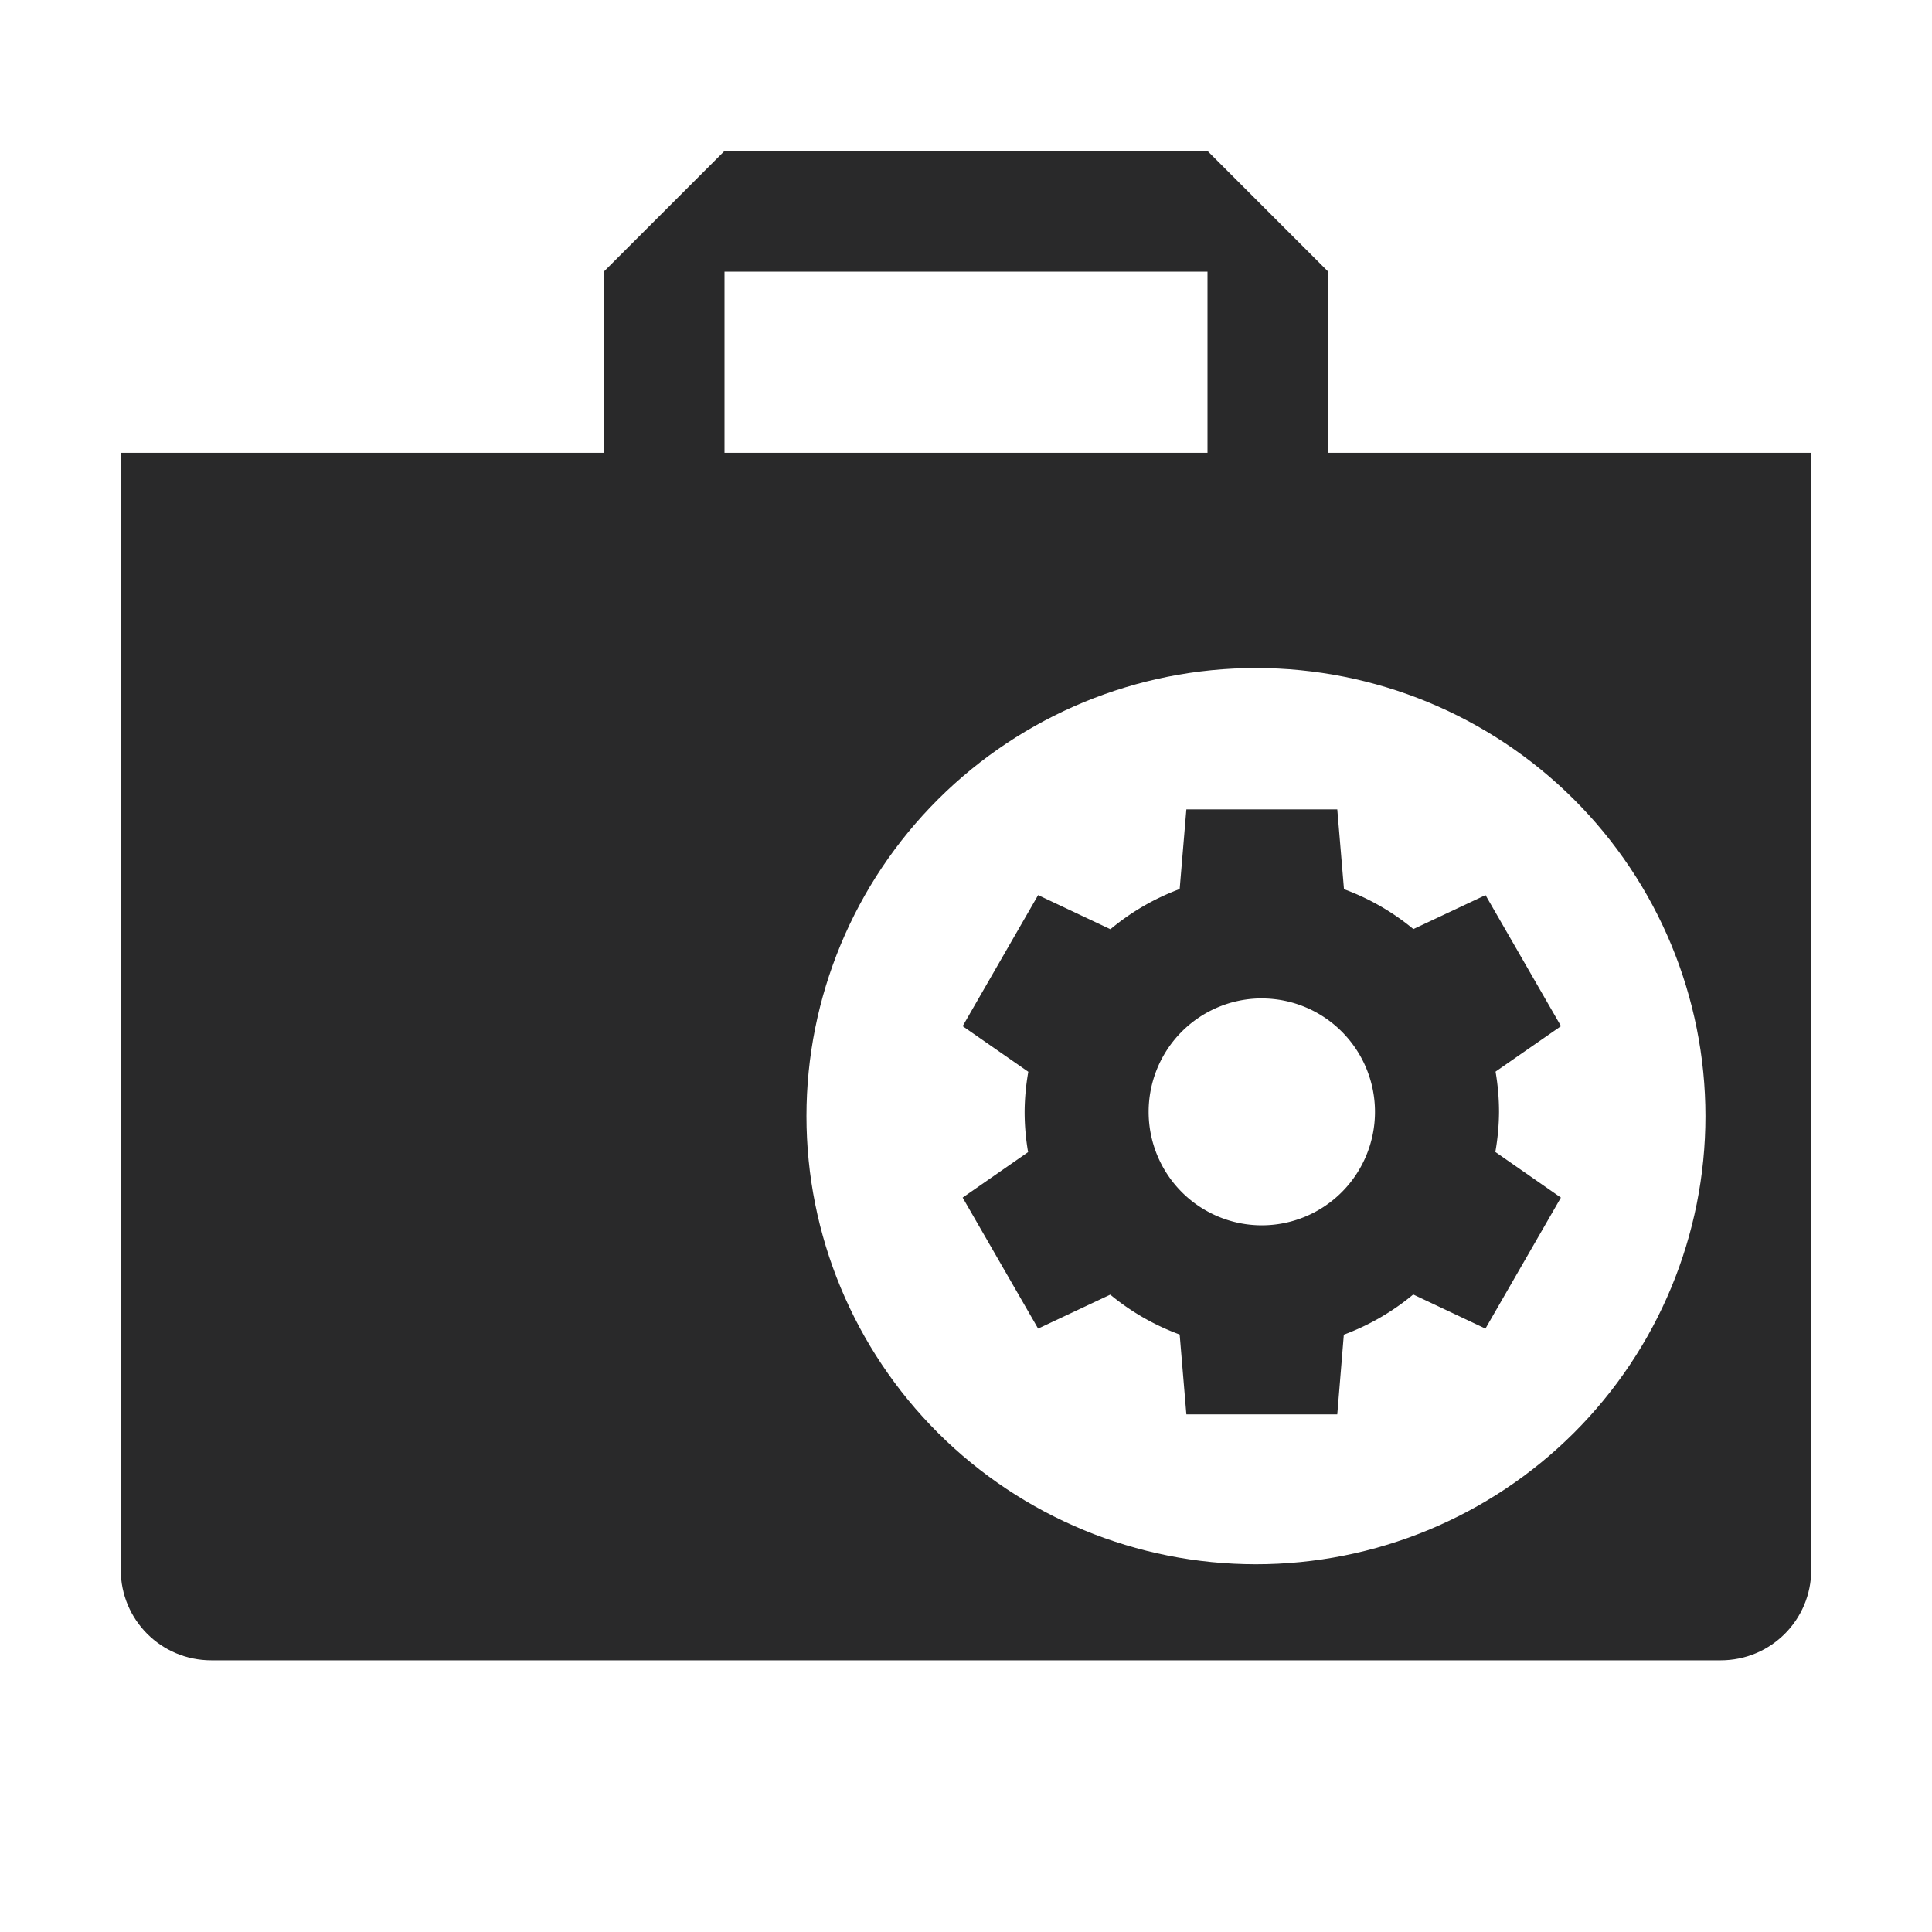 <?xml version="1.0" encoding="UTF-8" standalone="no"?>
<svg
   width="64"
   height="64"
   version="1"
   id="svg12"
   sodipodi:docname="software-properties.svg"
   inkscape:version="1.1 (1:1.1+202105261517+ce6663b3b7)"
   xmlns:inkscape="http://www.inkscape.org/namespaces/inkscape"
   xmlns:sodipodi="http://sodipodi.sourceforge.net/DTD/sodipodi-0.dtd"
   xmlns="http://www.w3.org/2000/svg"
   xmlns:svg="http://www.w3.org/2000/svg"
   xmlns:rdf="http://www.w3.org/1999/02/22-rdf-syntax-ns#"
   xmlns:cc="http://creativecommons.org/ns#"
   xmlns:dc="http://purl.org/dc/elements/1.1/">
  <defs
     id="defs16">
    <inkscape:path-effect
       effect="powerclip"
       id="path-effect13"
       is_visible="true"
       lpeversion="1"
       inverse="true"
       flatten="false"
       hide_clip="false"
       message="Use fill-rule evenodd on &lt;b&gt;fill and stroke&lt;/b&gt; dialog if no flatten result after convert clip to paths." />
    <clipPath
       clipPathUnits="userSpaceOnUse"
       id="clipPath9">
      <ellipse
         style="display:none;fill:#676767;stroke-width:0.929"
         cx="41.605"
         cy="36.973"
         id="ellipse11"
         rx="14.89"
         ry="14.845"
         d="M 56.495,36.973 A 14.89,14.845 0 0 1 41.605,51.818 14.89,14.845 0 0 1 26.715,36.973 14.89,14.845 0 0 1 41.605,22.129 14.89,14.845 0 0 1 56.495,36.973 Z" />
      <path
         id="lpe_path-effect13"
         style="fill:#676767;stroke-width:0.929"
         class="powerclip"
         d="M -1,0 H 65 V 60 H -1 Z M 56.495,36.973 A 14.89,14.845 0 0 0 41.605,22.129 14.89,14.845 0 0 0 26.715,36.973 14.89,14.845 0 0 0 41.605,51.818 14.89,14.845 0 0 0 56.495,36.973 Z" />
    </clipPath>
  </defs>
  <sodipodi:namedview
     pagecolor="#ffffff"
     bordercolor="#666666"
     borderopacity="1"
     objecttolerance="10"
     gridtolerance="10"
     guidetolerance="10"
     inkscape:pageopacity="0"
     inkscape:pageshadow="2"
     inkscape:window-width="1541"
     inkscape:window-height="738"
     id="namedview14"
     showgrid="false"
     inkscape:zoom="12.890625"
     inkscape:cx="32.038788"
     inkscape:cy="25.793939"
     inkscape:window-x="184"
     inkscape:window-y="195"
     inkscape:window-maximized="0"
     inkscape:current-layer="svg12"
     inkscape:document-rotation="0"
     inkscape:pagecheckerboard="0" />
  <path
     style="fill:#29292a"
     d="m 24,5 -4,4 v 6 H 4 v 37 c 0,1.662 1.338,3 3,3 h 50 c 1.662,0 3,-1.338 3,-3 V 15 H 44 V 9 L 40,5 Z m 0,4 h 16 v 6 H 24 Z"
     id="path4"
     clip-path="url(#clipPath9)"
     inkscape:path-effect="#path-effect13"
     inkscape:original-d="m 24,5 -4,4 0,6 -16,0 0,37 c 0,1.662 1.338,3 3,3 l 50,0 c 1.662,0 3,-1.338 3,-3 L 60,15 44,15 44,9 40,5 Z m 0,4 16,0 0,6 -16,0 z" />
  <path
     style="fill:#29292a;stroke-width:1.251"
     d="m 39.3,26.811 -0.222,2.64 a 7.856,7.873 0 0 0 -2.294,1.331 l -2.395,-1.13 -2.5,4.34 2.175,1.512 a 7.856,7.873 0 0 0 -0.122,1.328 7.856,7.873 0 0 0 0.115,1.333 l -2.168,1.507 2.5,4.34 2.39,-1.125 a 7.856,7.873 0 0 0 2.299,1.321 l 0.222,2.645 h 4.999 l 0.217,-2.64 a 7.856,7.873 0 0 0 2.299,-1.331 l 2.392,1.13 2.5,-4.34 -2.172,-1.512 a 7.856,7.873 0 0 0 0.122,-1.328 7.856,7.873 0 0 0 -0.115,-1.333 l 2.168,-1.507 -2.5,-4.34 -2.39,1.125 A 7.856,7.873 0 0 0 44.521,29.455 L 44.299,26.811 Z m 2.409,6.263 a 3.749,3.758 0 0 1 0.09,0 3.749,3.758 0 0 1 3.749,3.758 3.749,3.758 0 0 1 -3.749,3.758 3.749,3.758 0 0 1 -3.749,-3.758 3.749,3.758 0 0 1 3.659,-3.758 z"
     id="path16" />
</svg>
